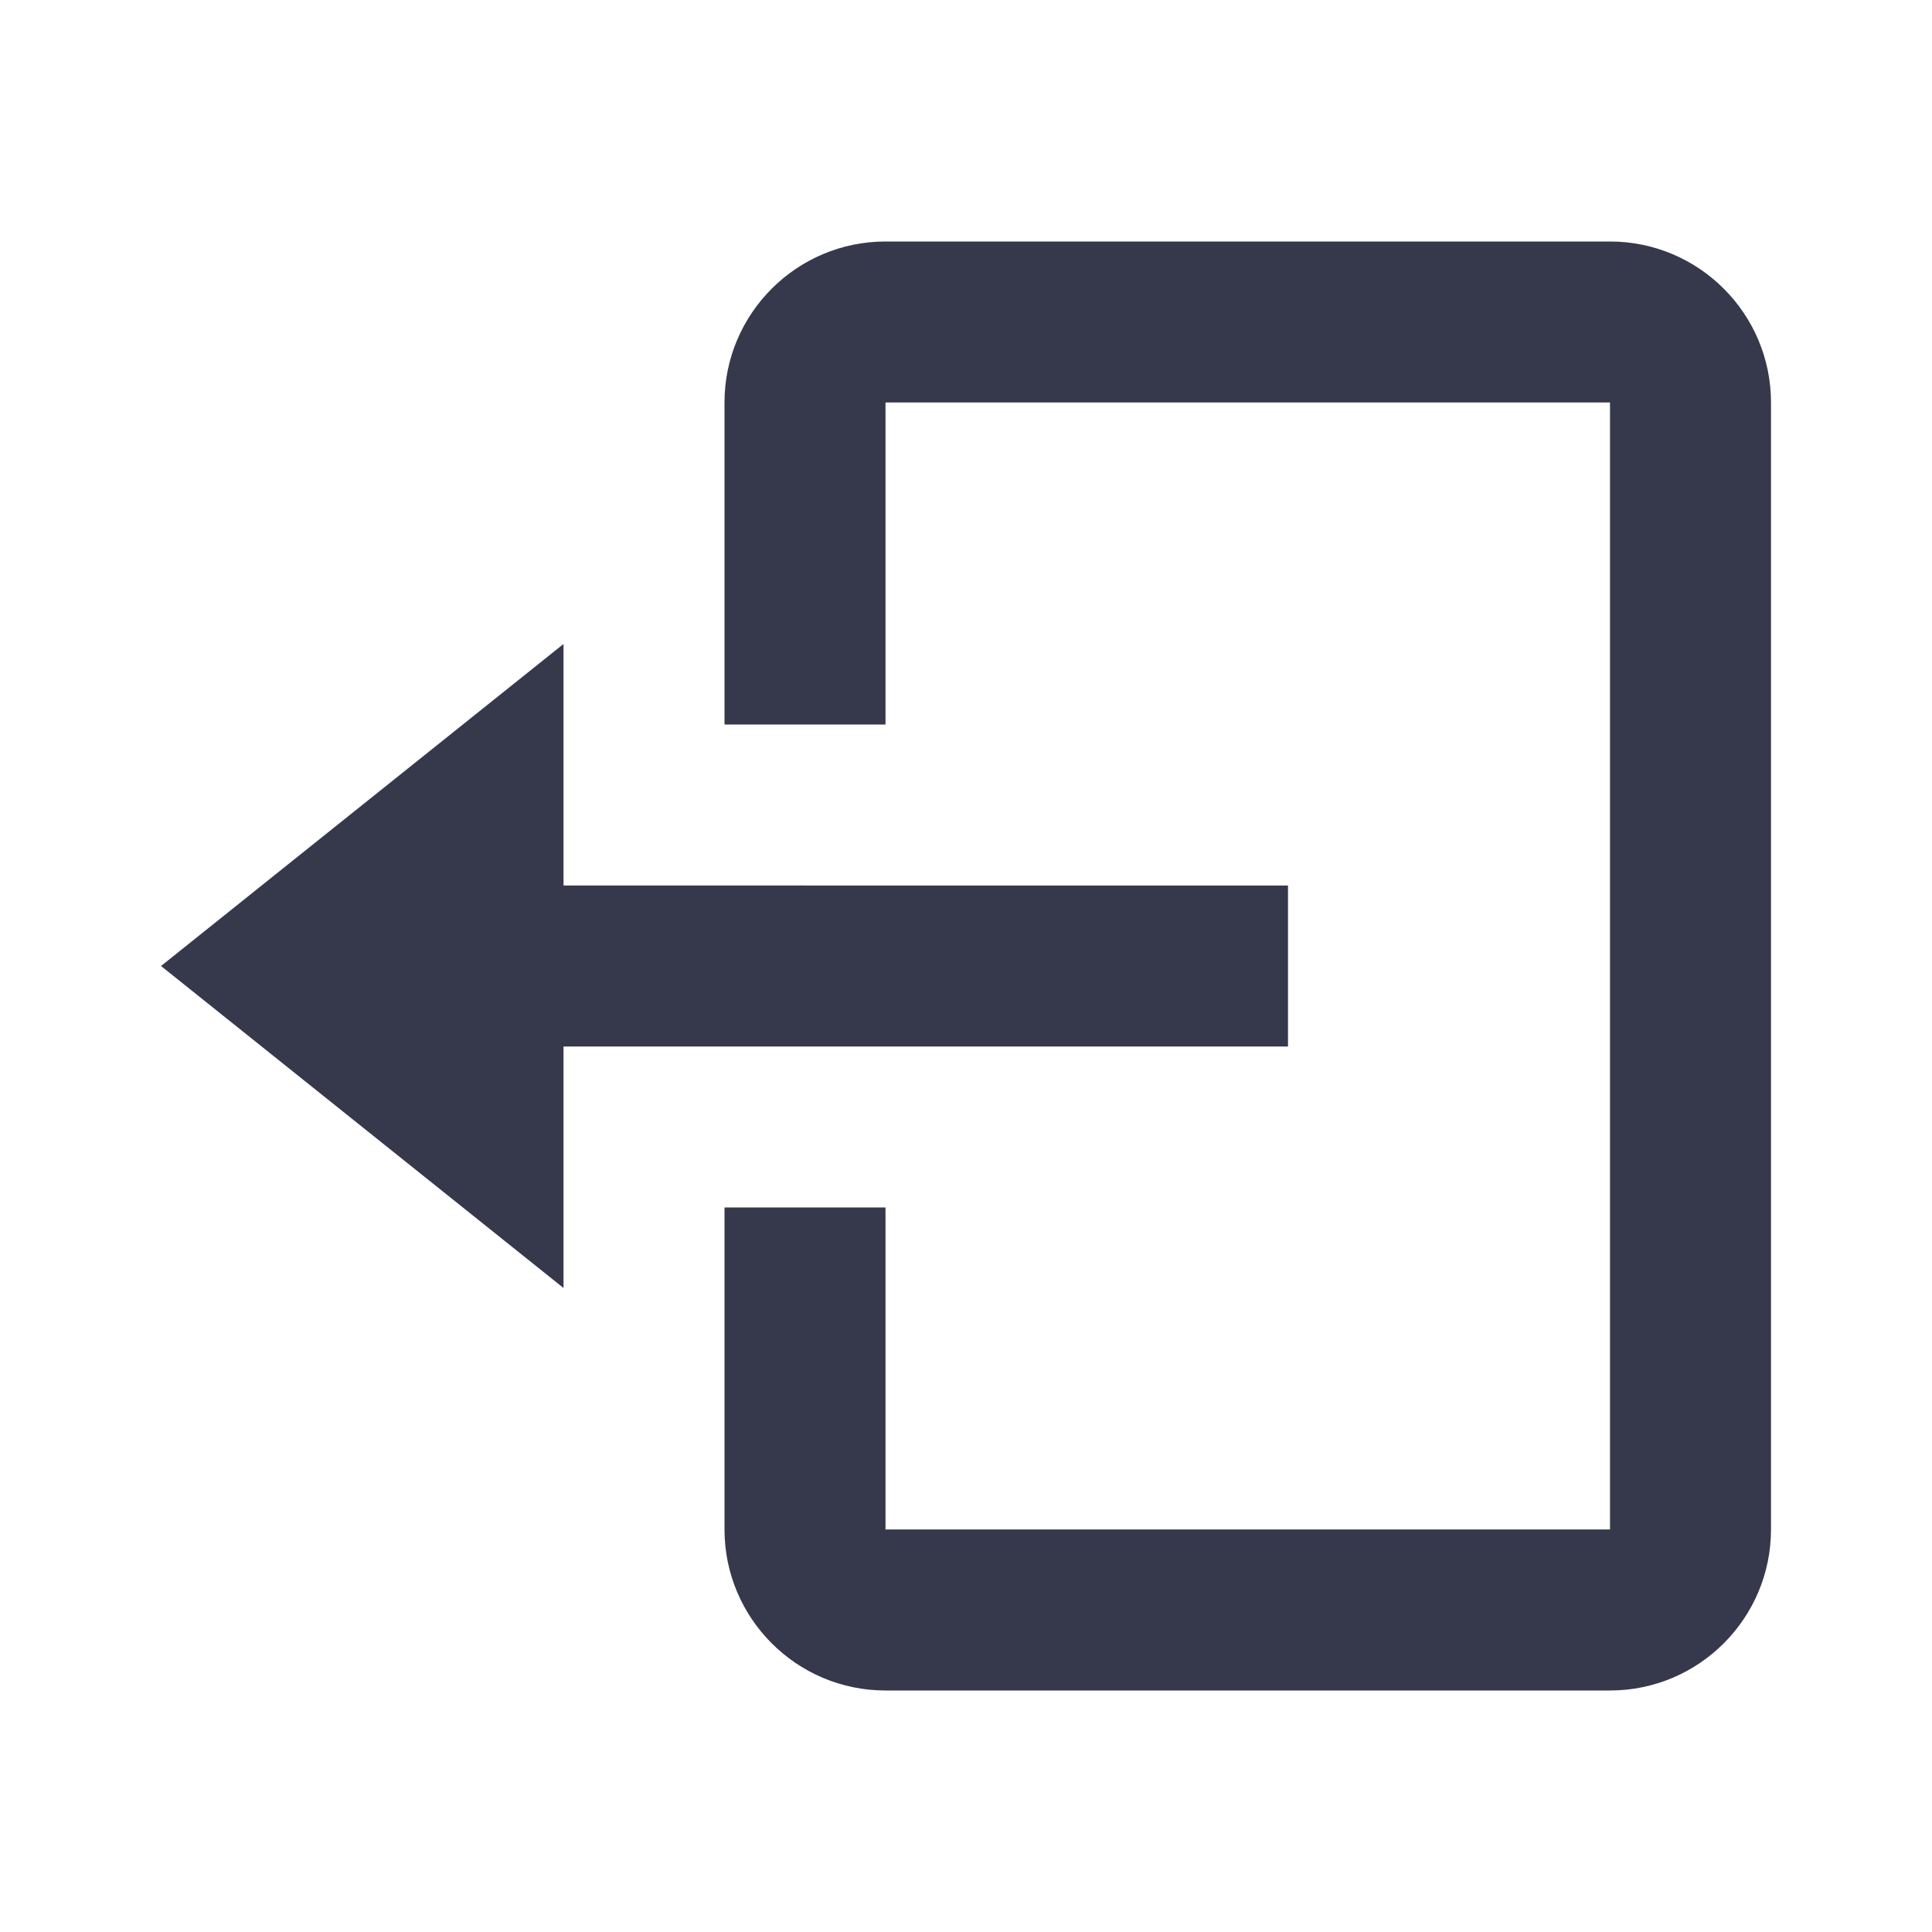 <svg xmlns="http://www.w3.org/2000/svg" width="24" height="24" viewBox="0 0 24 24"><path d="M16 13v-2H7V8l-5 4 5 4v-3z" fill="#36394c"/><path d="M20 3h-9c-1.103 0-2 .897-2 2v4h2V5h9v14h-9v-4H9v4c0 1.103.897 2 2 2h9c1.103 0 2-.897 2-2V5c0-1.103-.897-2-2-2z" fill="#36394c"/></svg>